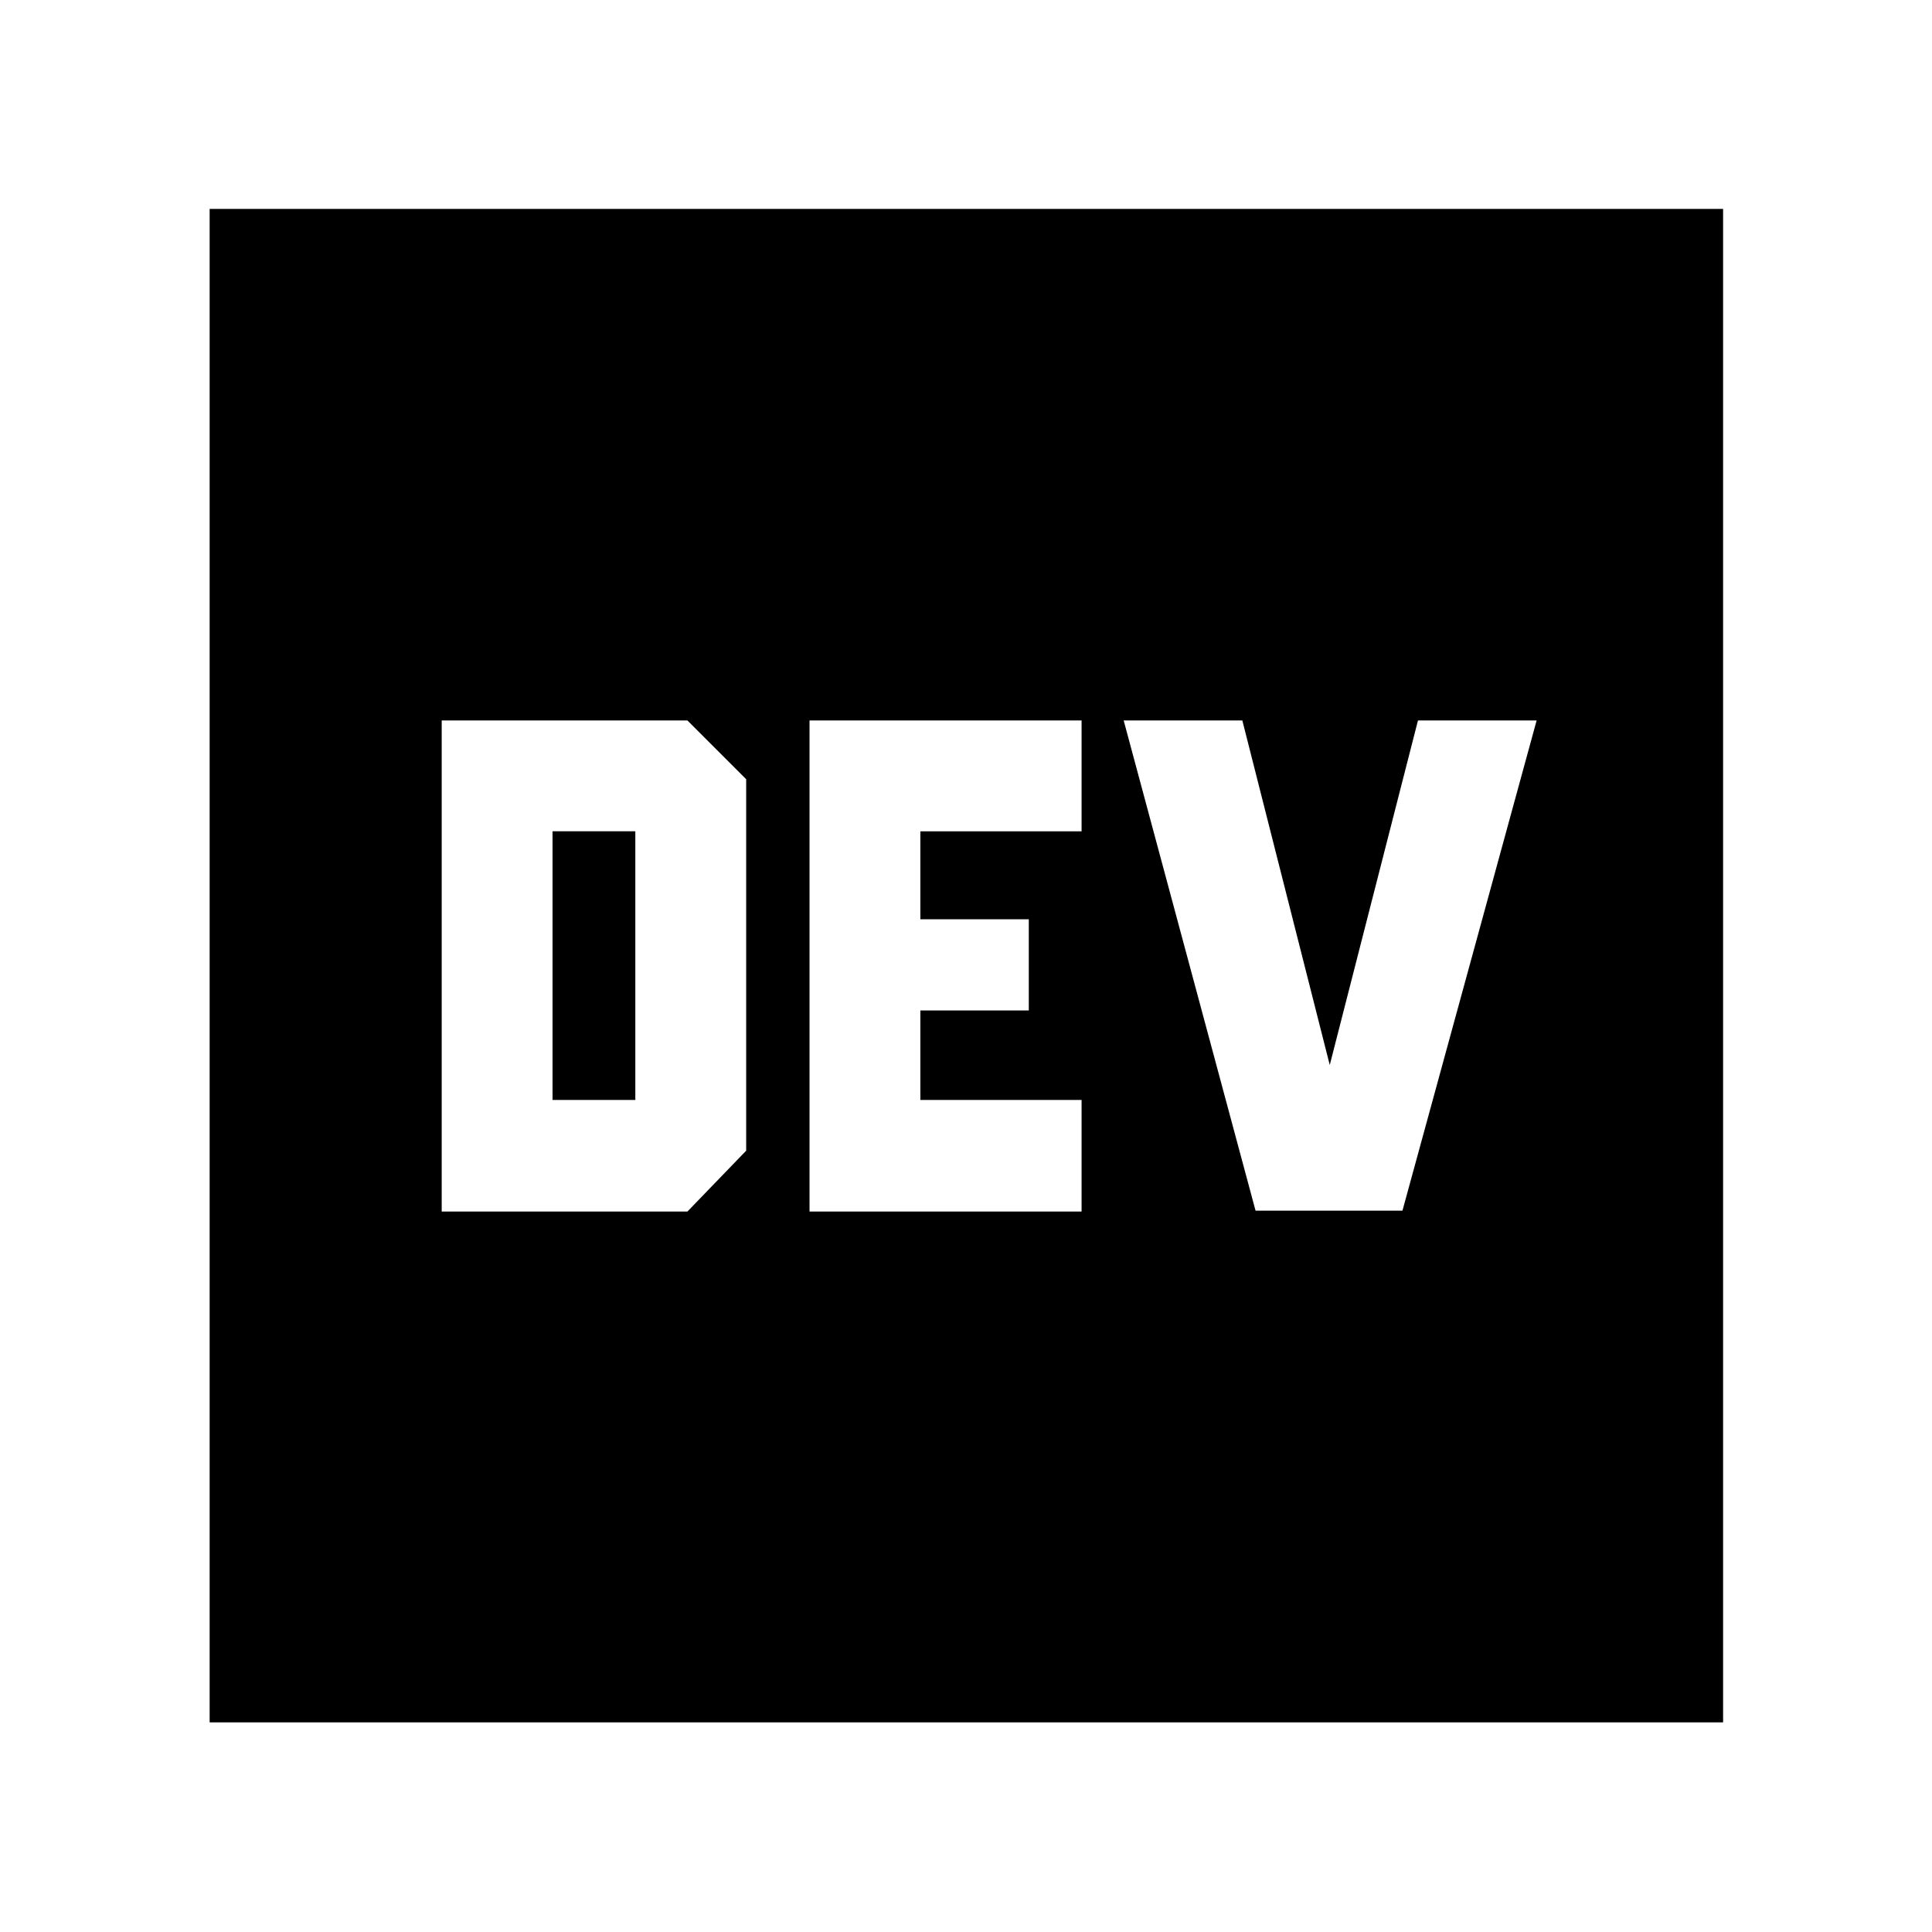 <svg xmlns="http://www.w3.org/2000/svg" height="40" viewBox="0 -960 960 960" width="40"><path d="M219.48-358h122.1l29.19-30.23v-184.58L341.58-602h-122.1v244Zm55.07-55.45v-133.48h41.14v133.48h-41.14Zm182.77 0v-44.46h53.88v-45.32h-53.88v-43.7h80.11V-602H402.25v244h135.18v-55.45h-80.11Zm203.43-17.35L617.31-602h-58.96l65.53 243.57h72.99L763.54-602h-58.96l-43.83 171.2ZM104.17-104.17V-856.2H856.2v752.03H104.17Z"/></svg>